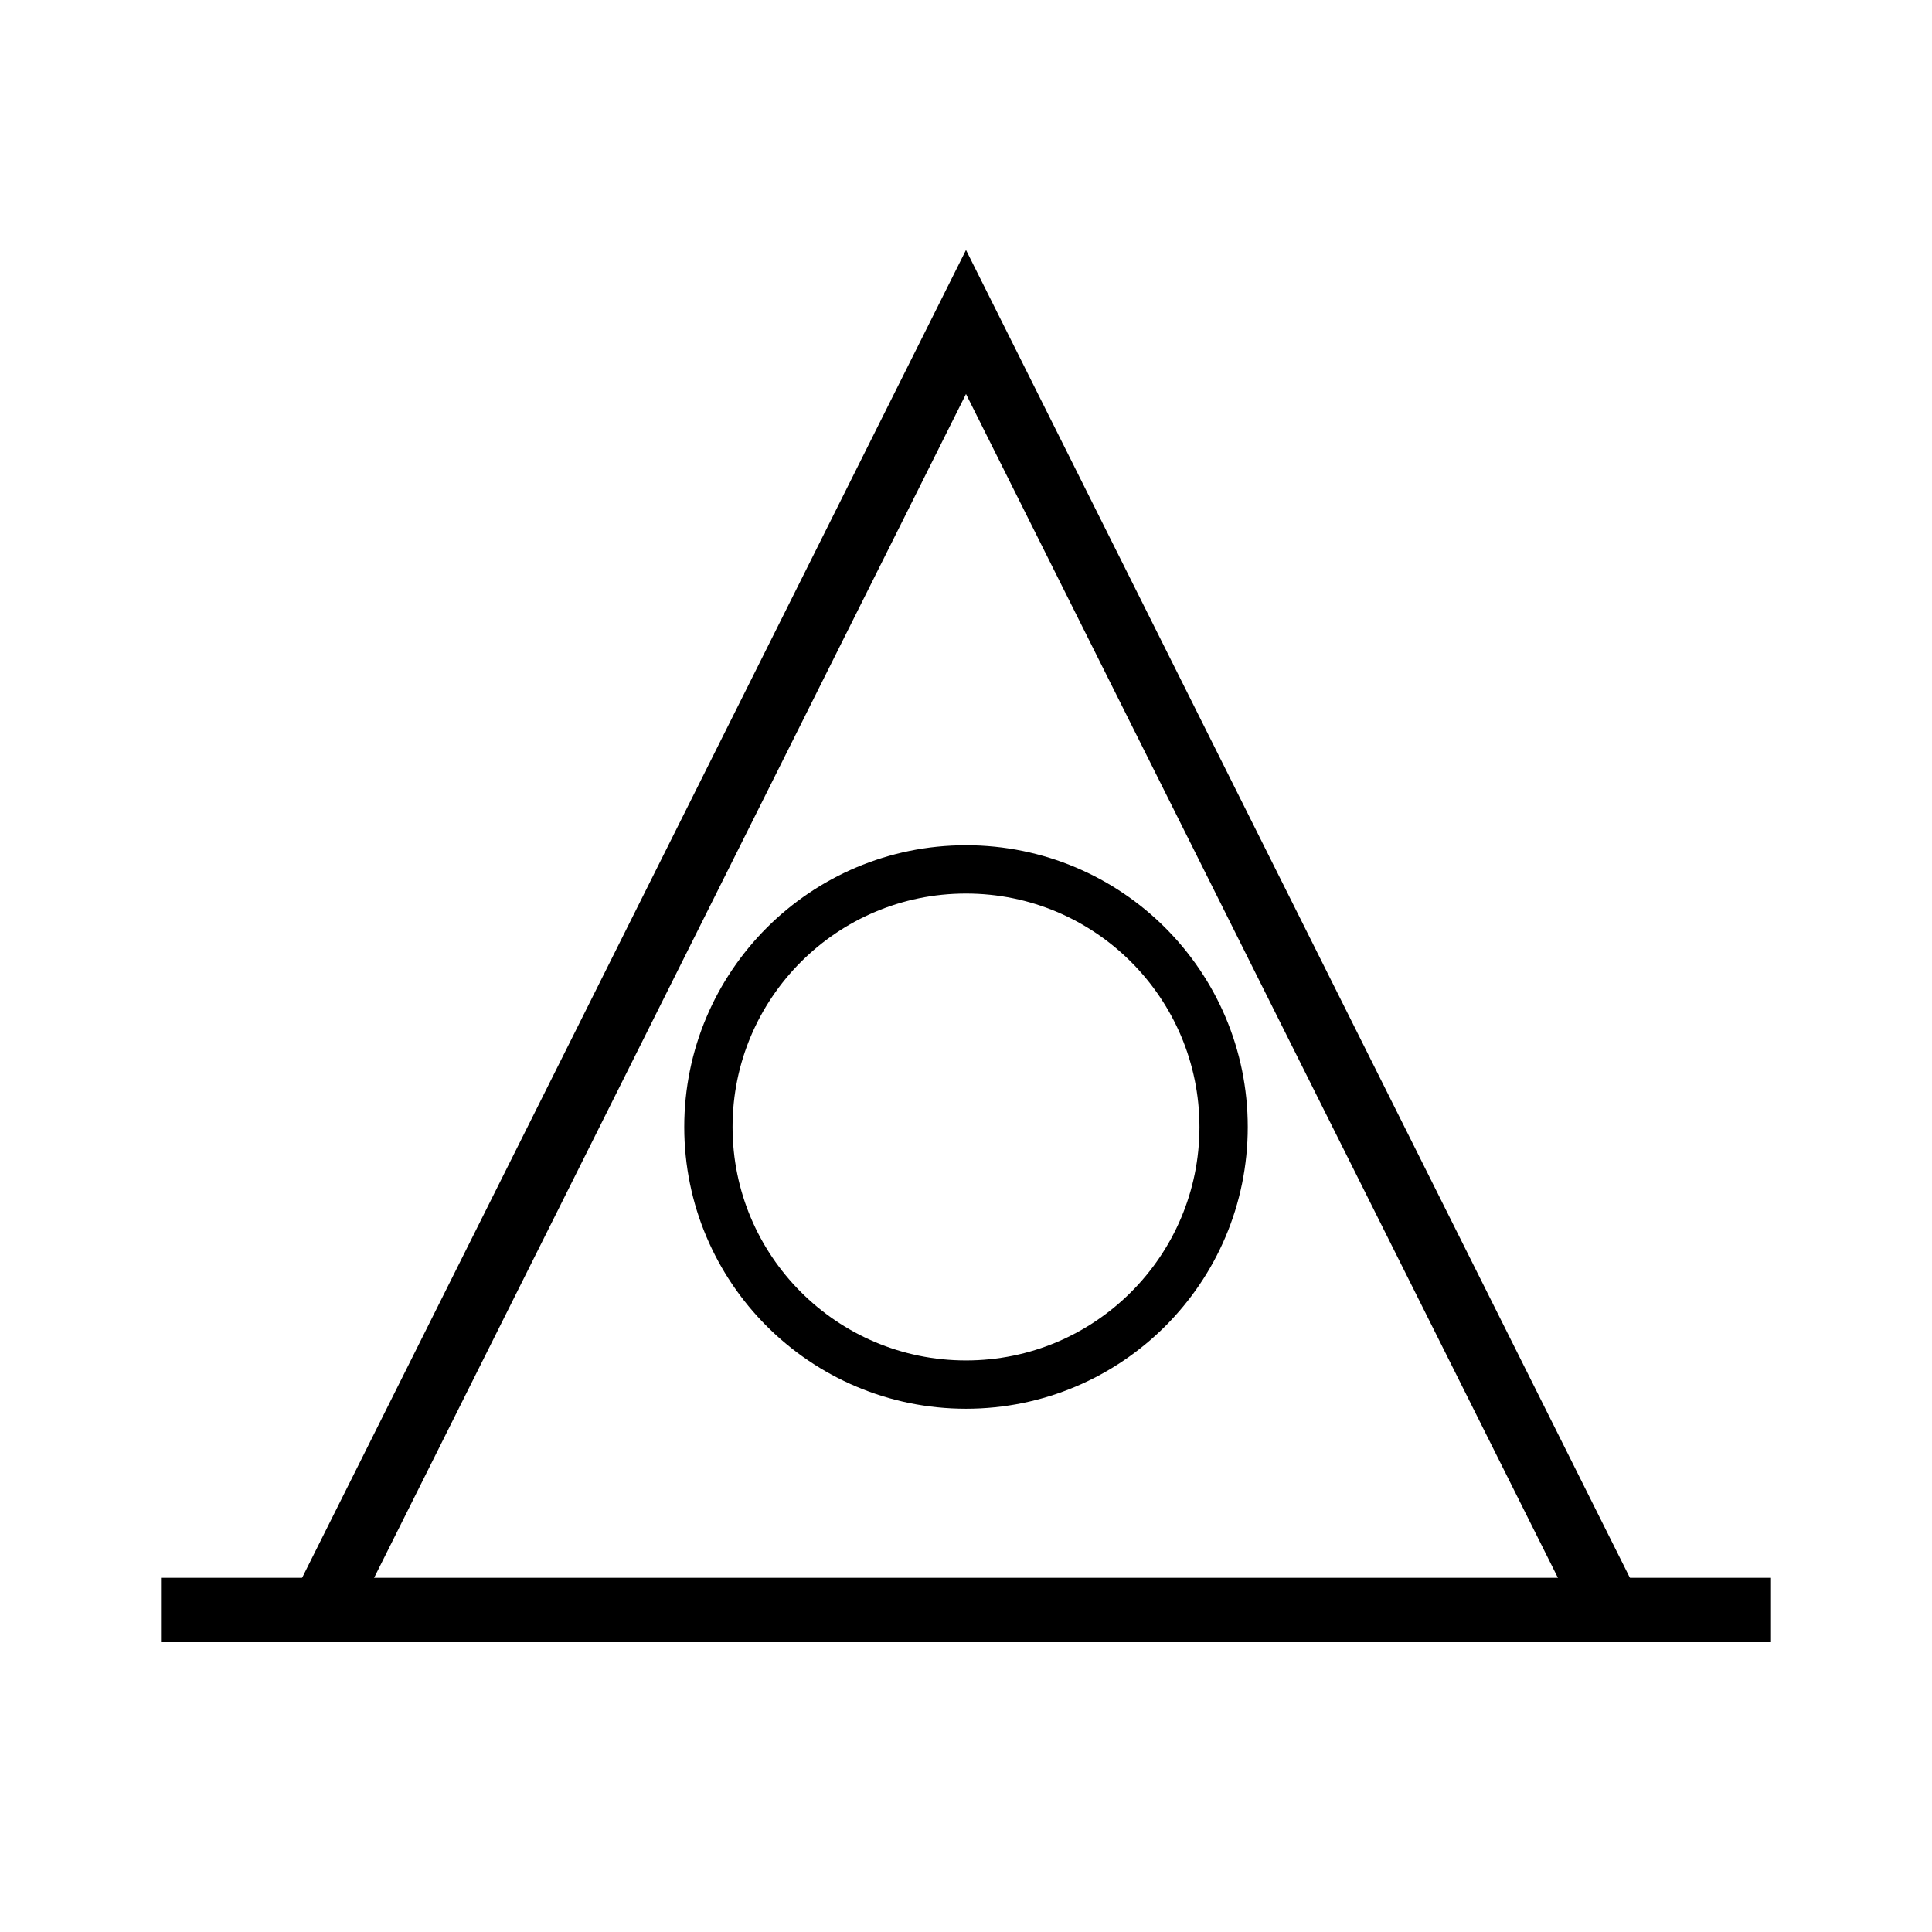 <?xml version="1.0" encoding="UTF-8"?>
<svg width="6mm" height="6mm" viewBox="0 0 6 6" xmlns="http://www.w3.org/2000/svg">
  <!-- Surface Machining Required Symbol -->
  <path d="M 1 5 L 3 1 L 5 5" fill="none" stroke="black" stroke-width="0.2"/>
  <line x1="0.5" y1="5" x2="5.5" y2="5" stroke="black" stroke-width="0.2"/>
  <circle cx="3" cy="3.5" r="0.8" fill="none" stroke="black" stroke-width="0.15"/>
</svg>